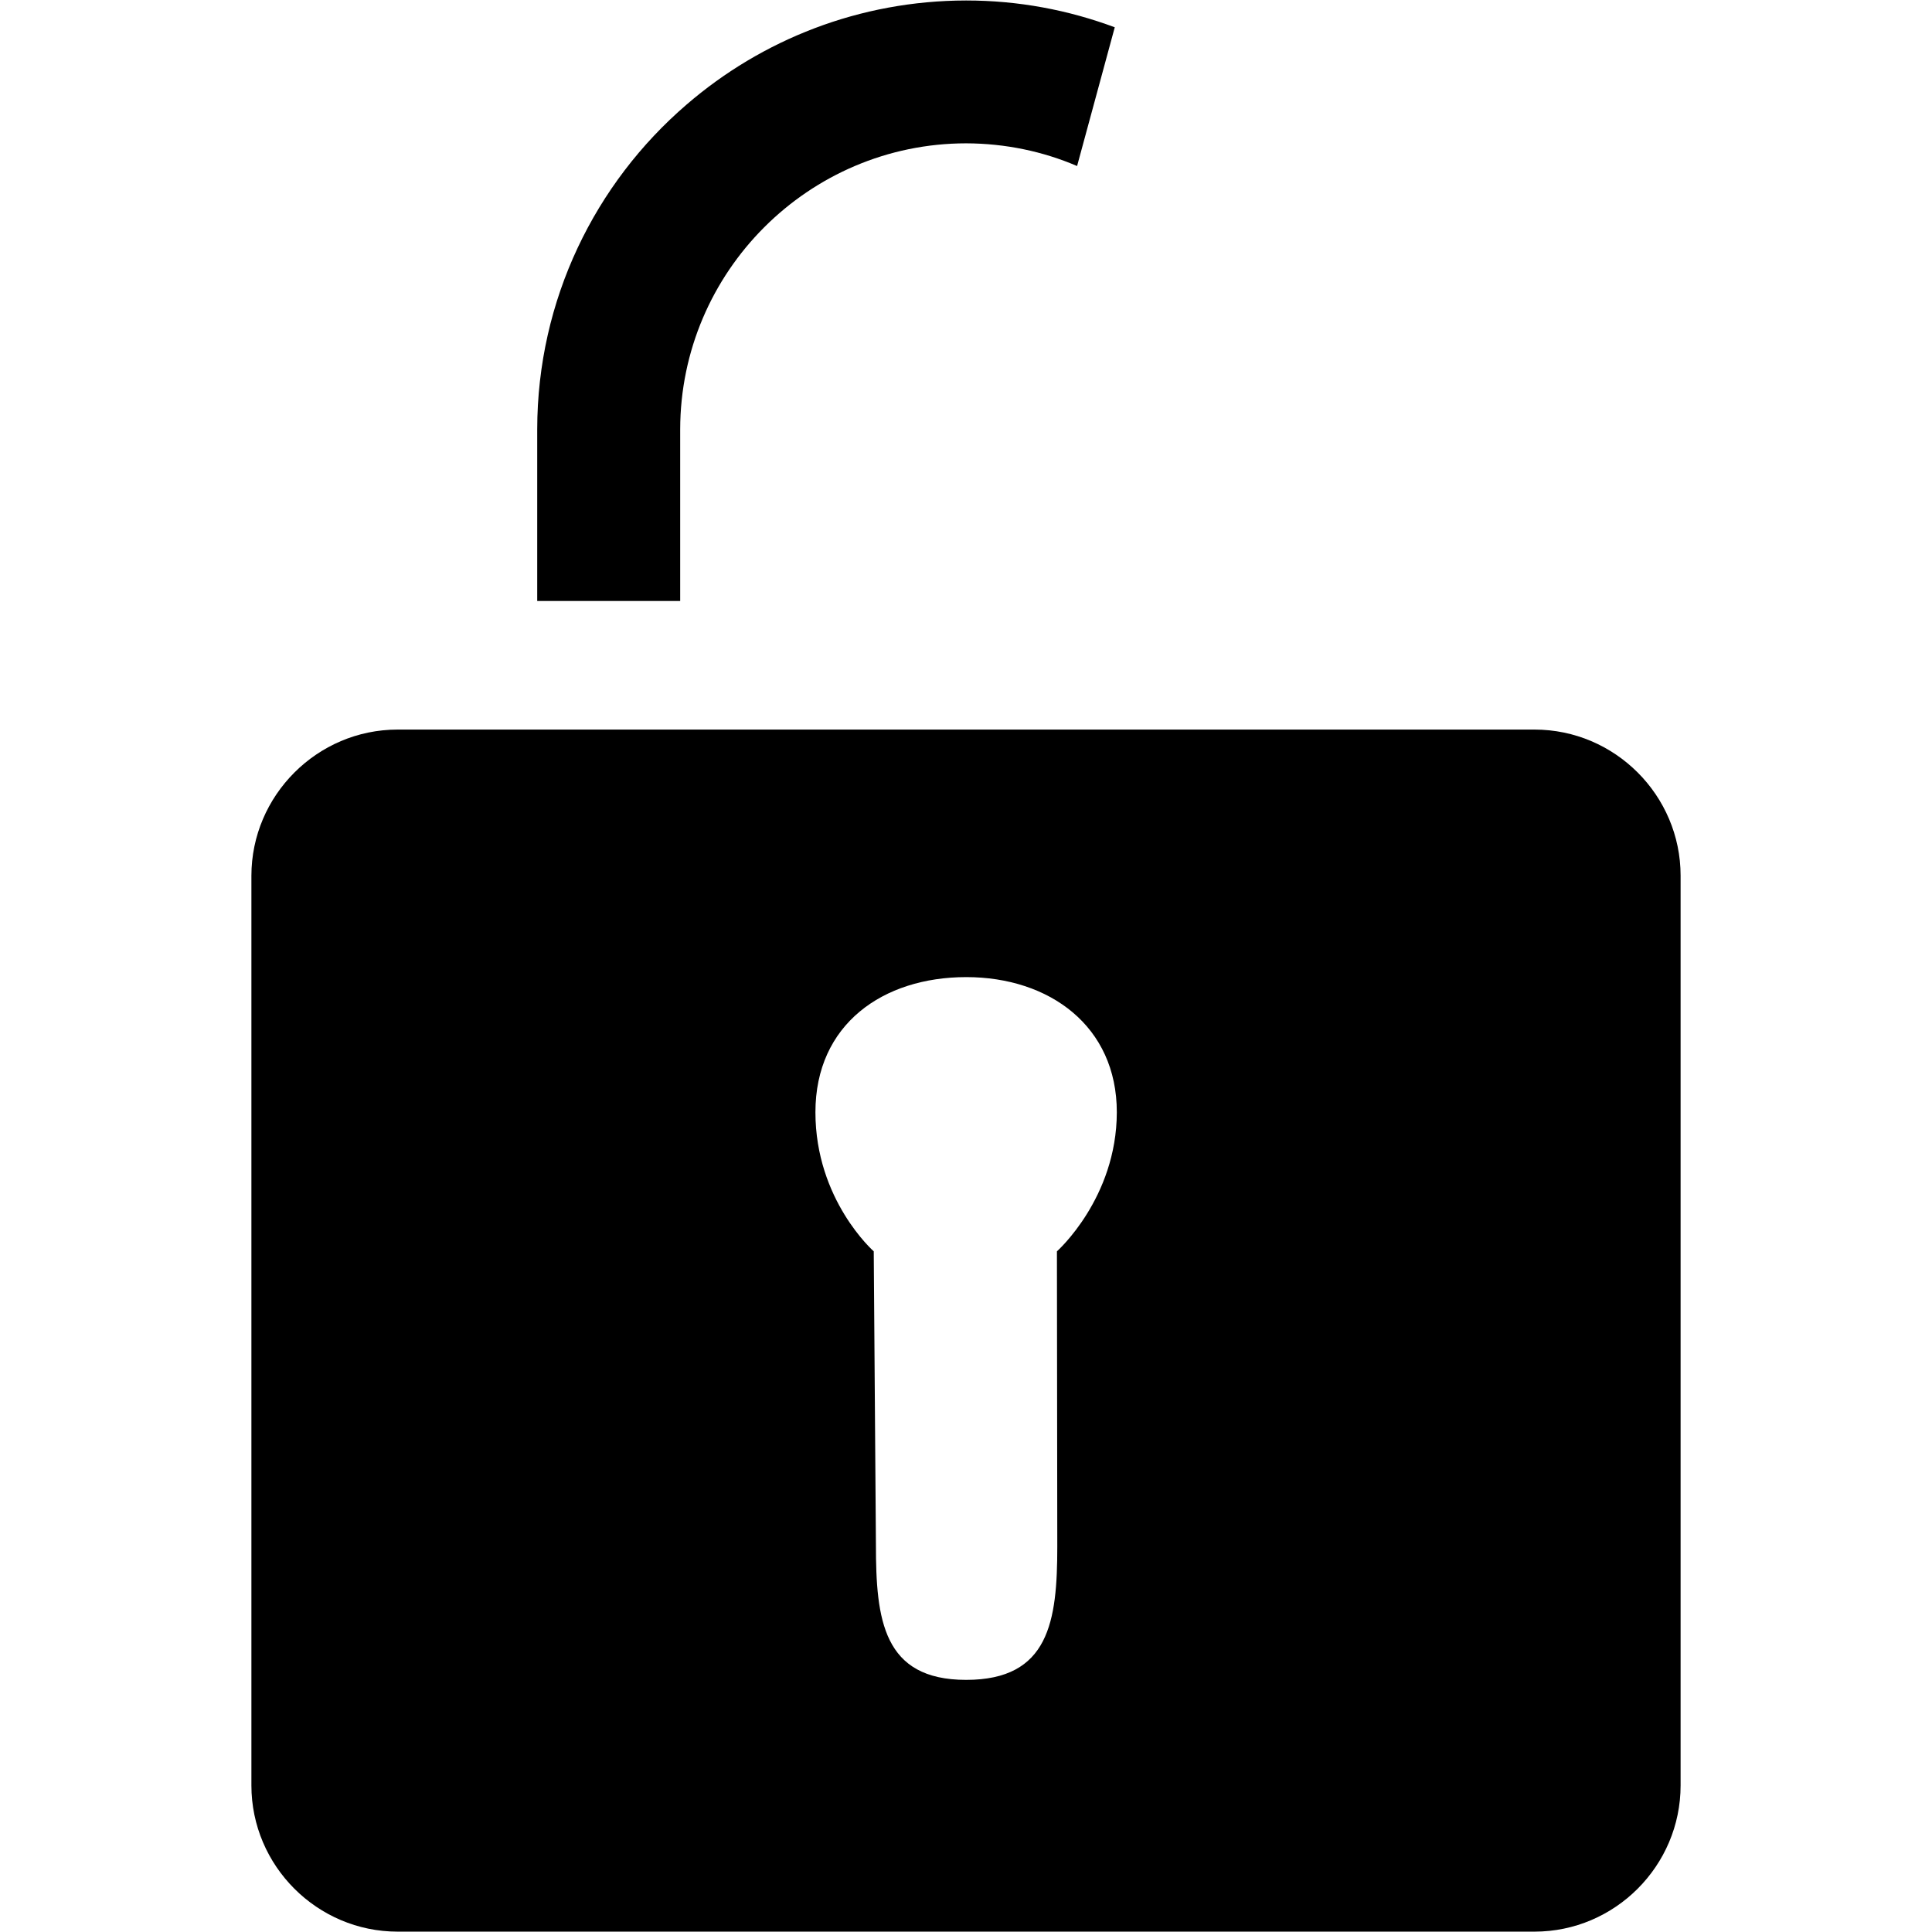 <?xml version="1.0" standalone="no"?><!DOCTYPE svg PUBLIC "-//W3C//DTD SVG 1.1//EN" "http://www.w3.org/Graphics/SVG/1.1/DTD/svg11.dtd"><svg t="1613881498061" class="icon" viewBox="0 0 1024 1024" version="1.1" xmlns="http://www.w3.org/2000/svg" p-id="7299" xmlns:xlink="http://www.w3.org/1999/xlink" width="200" height="200"><defs><style type="text/css"></style></defs><path d="M813.312 386.688 210.752 386.688c-42.624 0-77.504 34.944-77.504 77.504l0 482.112c0 42.624 34.88 77.504 77.504 77.504l602.56 0c42.624 0 77.44-34.88 77.44-77.504L890.752 464.128C890.752 421.568 855.936 386.688 813.312 386.688zM560.192 663.232l0.192 156.48c0 39.616-4.288 70.656-48.32 70.656-44.096 0-47.808-32-47.808-71.616l-1.152-155.52c0 0-30.912-27.136-30.912-73.728 0-46.656 35.84-71.616 79.936-71.616 44.032 0 79.808 25.92 79.808 71.616C591.872 635.136 560.192 663.232 560.192 663.232z" p-id="7300"></path><path d="M570.88 88C552.832 80.256 532.928 76.032 512.064 75.968 428.608 76.032 360.64 144.064 360.512 227.52l0 91.008L284.736 318.528 284.736 227.52c0.064-68.672 30.72-130.432 79.168-172.096 39.808-34.368 91.648-55.104 148.16-55.168 27.776 0 54.208 5.056 78.784 14.208L570.88 88z" p-id="7301"></path></svg>